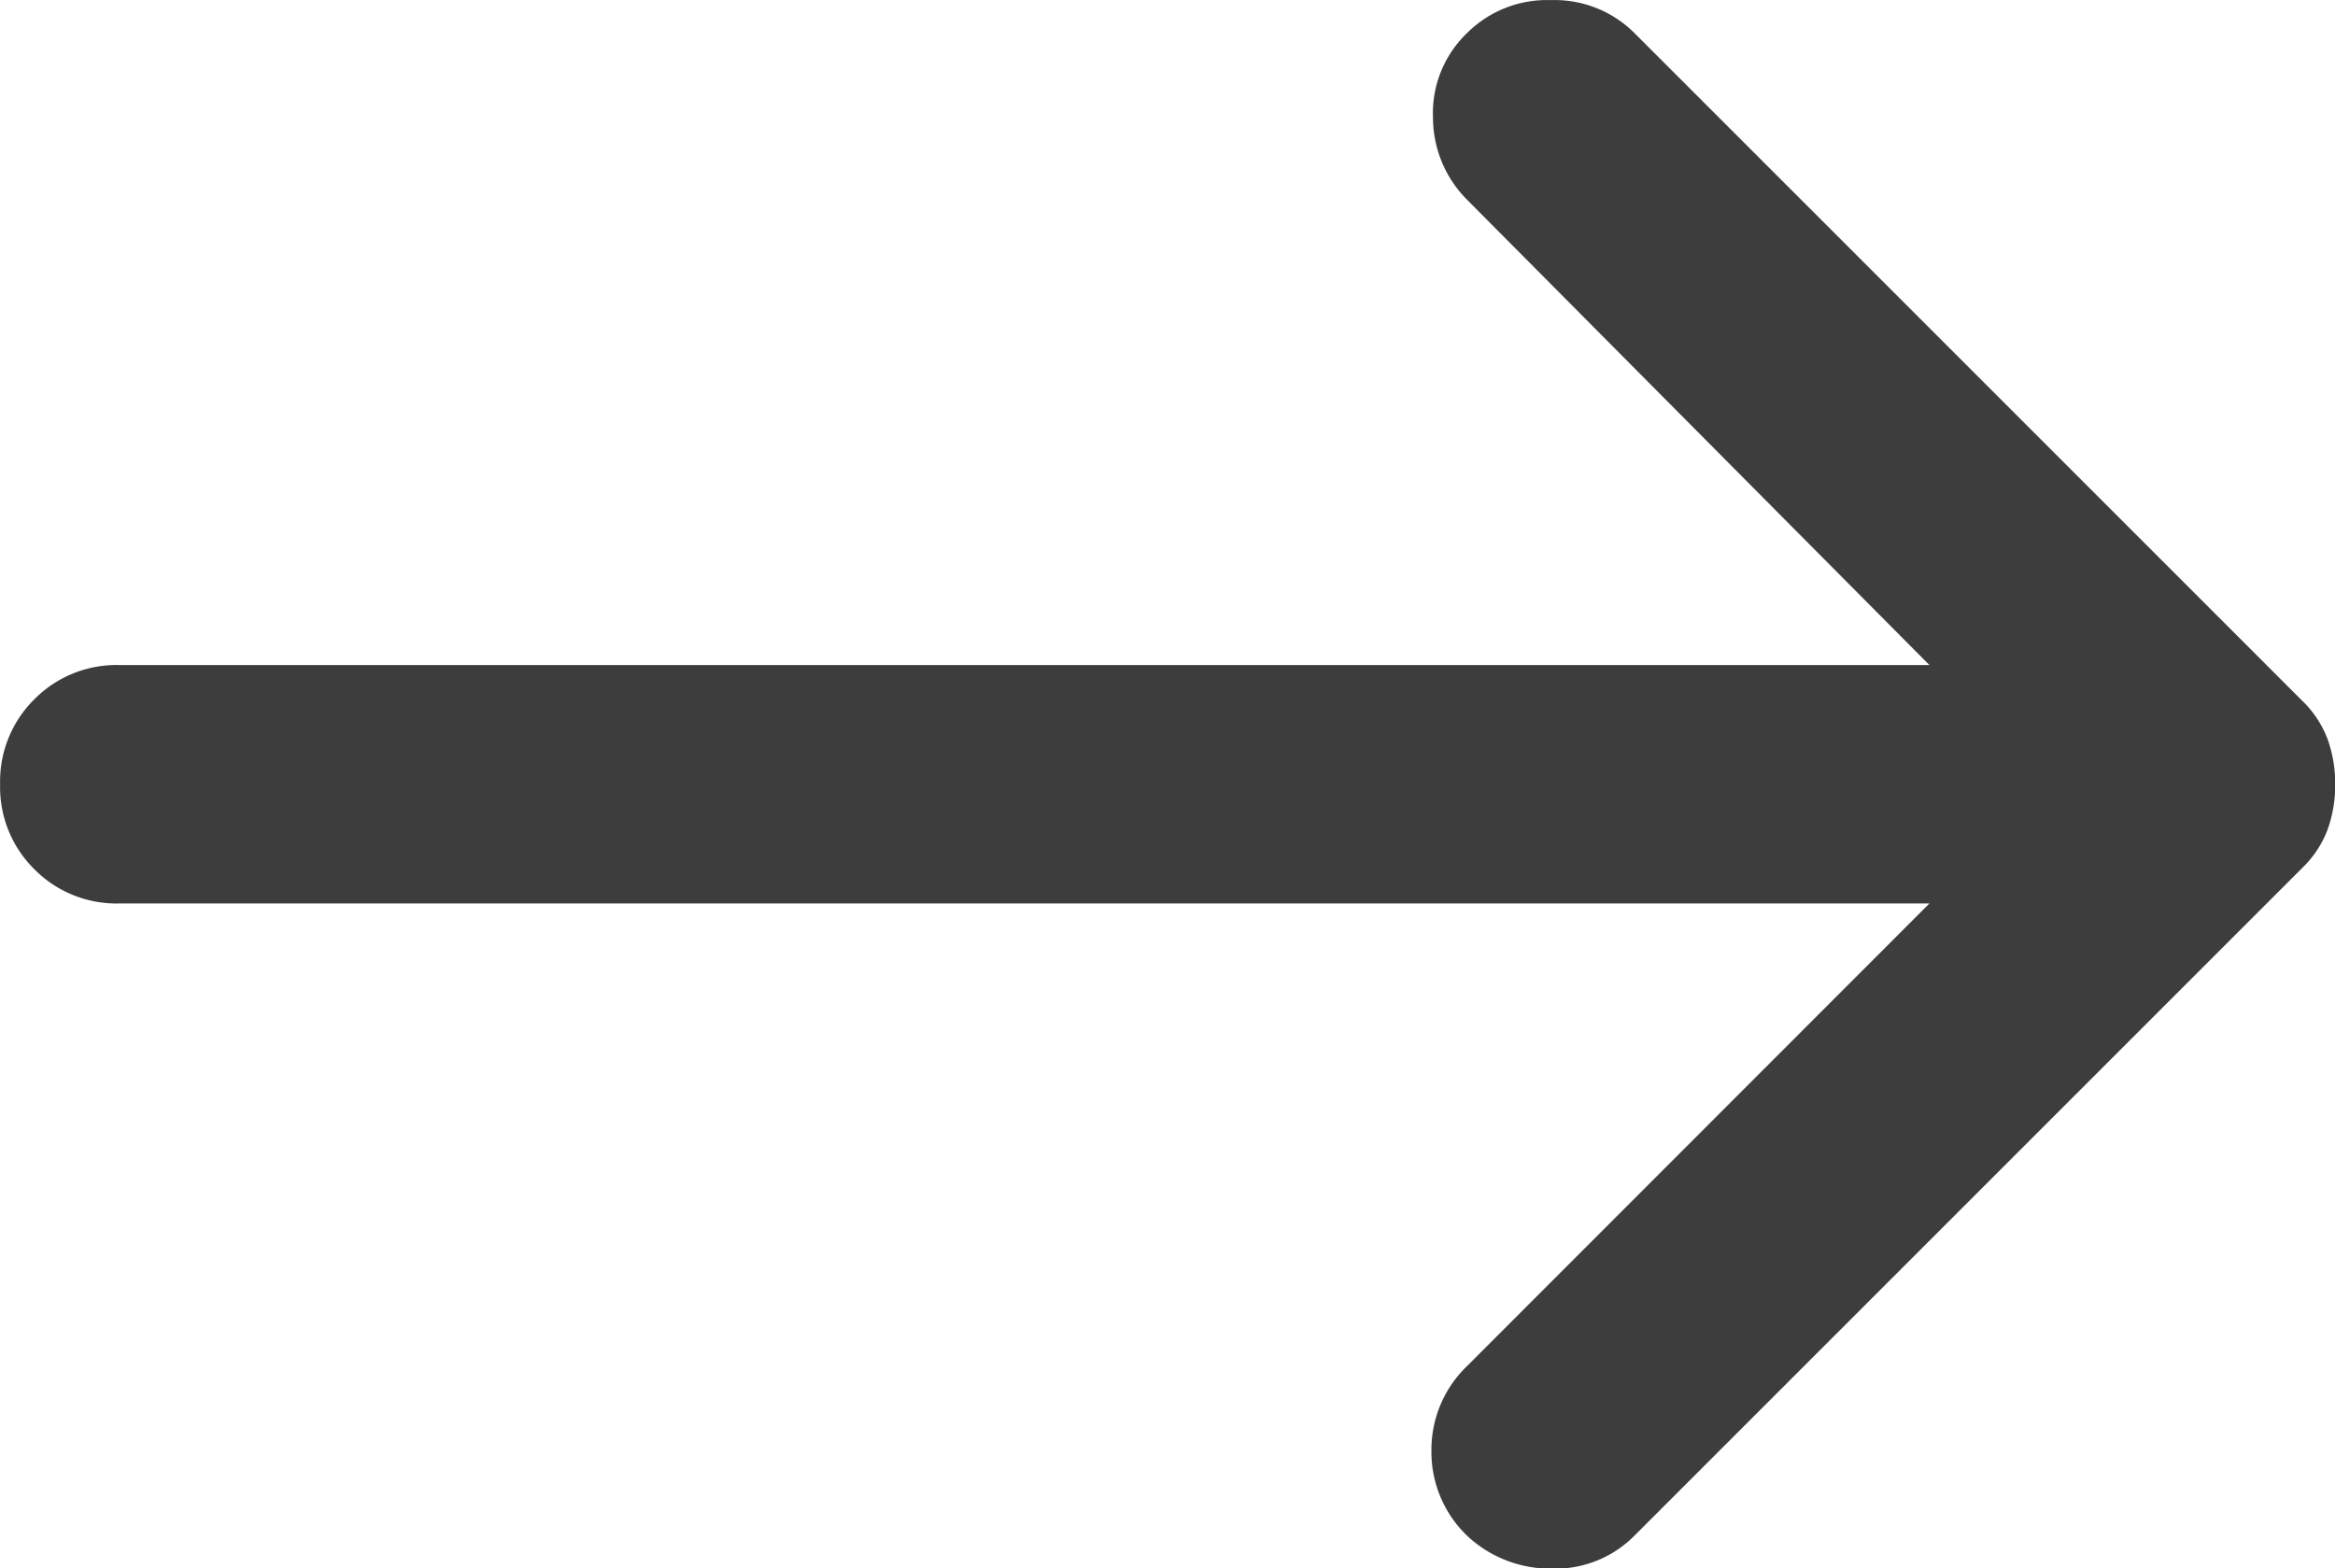 <svg xmlns="http://www.w3.org/2000/svg" width="22.366" height="15.025" viewBox="0 0 22.366 15.025">
  <path id="tec_more" d="M98.481-734.345H81.143a1.106,1.106,0,0,1-.814-.328,1.105,1.105,0,0,1-.328-.814,1.106,1.106,0,0,1,.328-.814,1.106,1.106,0,0,1,.814-.328H98.481l-4.427-4.456a1.116,1.116,0,0,1-.328-.786,1.063,1.063,0,0,1,.328-.814,1.083,1.083,0,0,1,.8-.314,1.083,1.083,0,0,1,.8.314l6.4,6.4a1,1,0,0,1,.243.371,1.265,1.265,0,0,1,.071.428,1.264,1.264,0,0,1-.071.428,1,1,0,0,1-.243.371l-6.4,6.4a1.066,1.066,0,0,1-.786.314,1.164,1.164,0,0,1-.814-.314,1.112,1.112,0,0,1-.343-.814,1.112,1.112,0,0,1,.343-.814Z" transform="translate(-80 743)" fill="#3d3d3d"/>
</svg>
